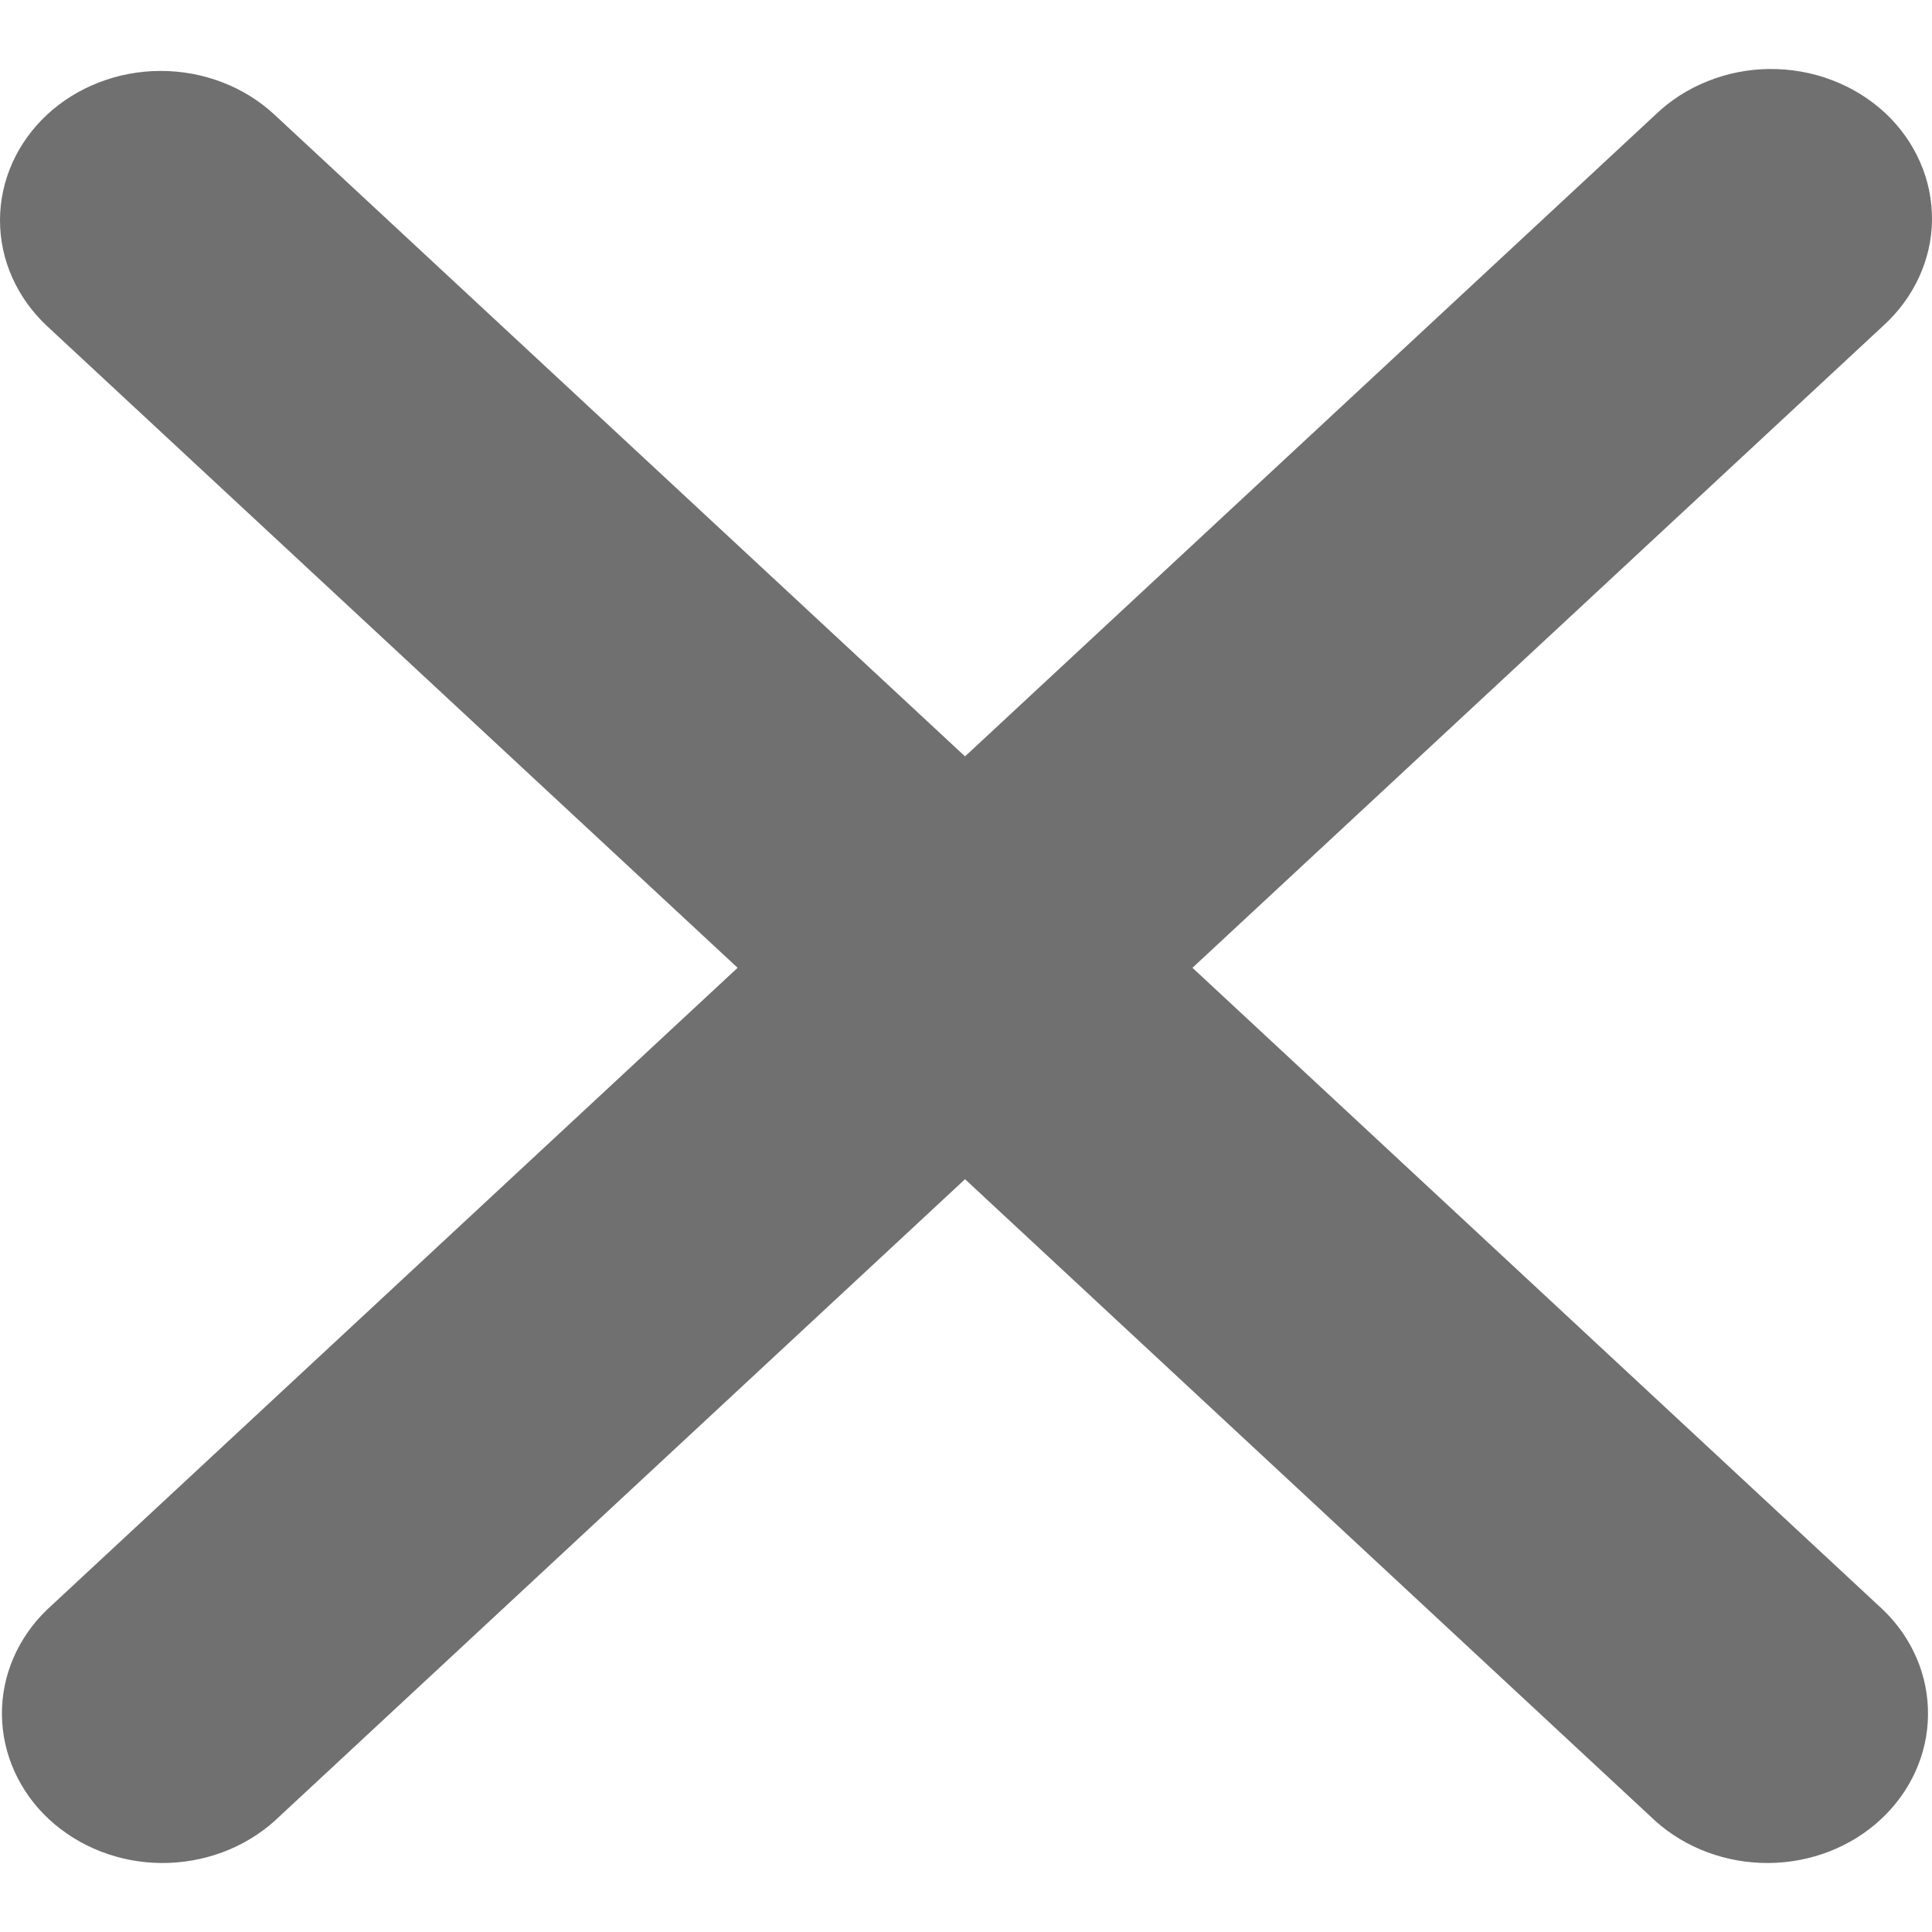 <svg width="14" height="14" viewBox="0 0 14 14" fill="none" xmlns="http://www.w3.org/2000/svg">
<path fill-rule="evenodd" clip-rule="evenodd" d="M0.341 0.831C0.56 0.628 0.856 0.514 1.165 0.514C1.474 0.514 1.771 0.628 1.989 0.831L6.993 5.481L11.996 0.831C12.104 0.727 12.232 0.645 12.375 0.588C12.517 0.531 12.67 0.501 12.824 0.5C12.979 0.499 13.133 0.526 13.276 0.581C13.419 0.635 13.549 0.716 13.659 0.817C13.768 0.919 13.855 1.04 13.913 1.173C13.972 1.306 14.001 1.449 14 1.593C13.999 1.737 13.966 1.879 13.905 2.011C13.844 2.143 13.755 2.263 13.644 2.363L8.641 7.013L13.644 11.664C13.857 11.868 13.974 12.142 13.971 12.426C13.969 12.71 13.846 12.982 13.63 13.183C13.414 13.384 13.122 13.498 12.816 13.5C12.51 13.502 12.216 13.393 11.996 13.196L6.993 8.545L1.989 13.196C1.769 13.393 1.475 13.502 1.169 13.5C0.864 13.498 0.572 13.384 0.355 13.183C0.139 12.982 0.017 12.71 0.014 12.426C0.011 12.142 0.129 11.868 0.341 11.664L5.345 7.013L0.341 2.363C0.123 2.159 0 1.884 0 1.597C0 1.309 0.123 1.034 0.341 0.831Z" fill="#121212" fill-opacity="0.6"/>
</svg>
